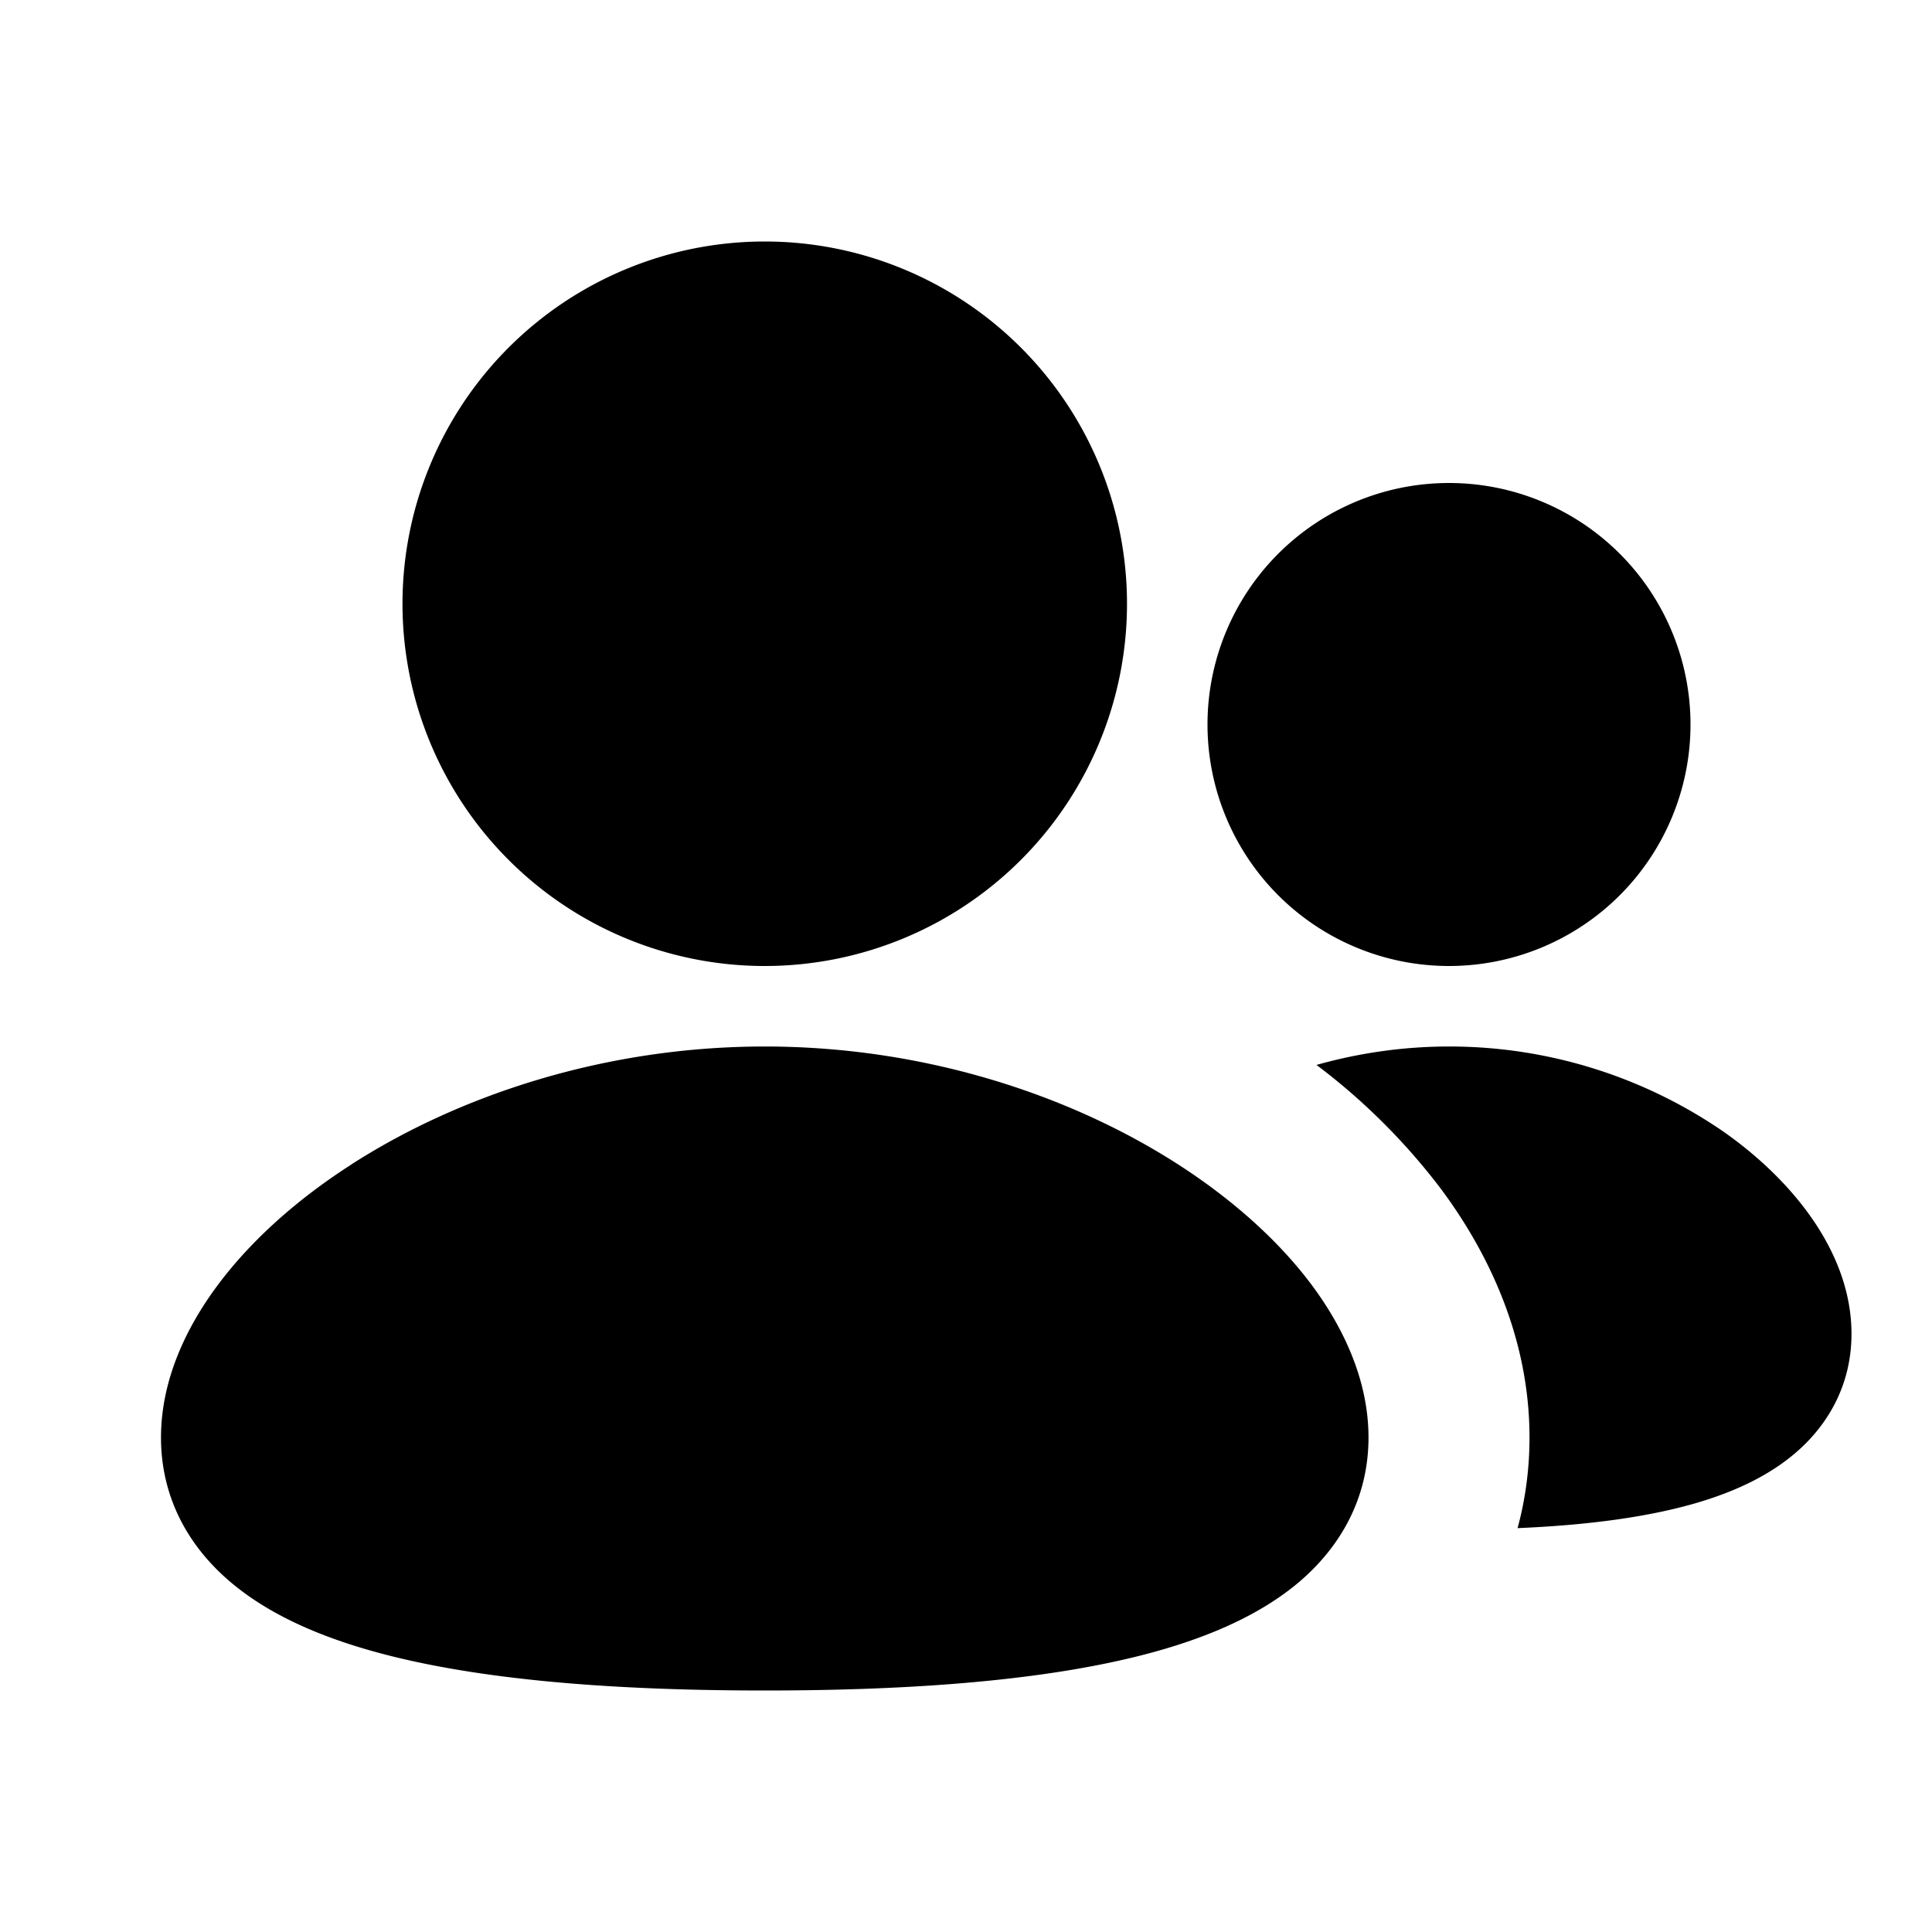 <svg xmlns="http://www.w3.org/2000/svg" width="24" height="24" viewBox="0 0 24 24" fill="none">
    <path fill="currentColor" fill-rule="evenodd" d="M14 7.5a4.5 4.5 0 1 1-9 0 4.5 4.5 0 0 1 9 0m-9.637 6.966C5.695 13.61 7.507 13 9.5 13c1.993 0 3.805.608 5.137 1.466.667.43 1.238.937 1.653 1.49.407.545.71 1.2.71 1.901 0 .755-.35 1.36-.864 1.797-.485.41-1.117.676-1.77.859-1.313.367-3.05.487-4.866.487-1.816 0-3.553-.12-4.865-.487-.654-.183-1.286-.449-1.77-.859C2.349 19.218 2 18.612 2 17.857c0-.702.303-1.356.71-1.9.415-.554.986-1.062 1.653-1.49M18 12a3 3 0 1 0 0-6 3 3 0 0 0 0 6m0 1c-.578 0-1.132.084-1.646.229a7.913 7.913 0 0 1 1.537 1.528c.565.755 1.109 1.823 1.109 3.1 0 .4-.053.775-.148 1.126.828-.035 1.617-.13 2.266-.326.435-.132.887-.332 1.244-.66.385-.353.638-.84.638-1.426 0-1.043-.778-1.947-1.6-2.52A6.008 6.008 0 0 0 18 13" clip-rule="evenodd"/>
</svg>